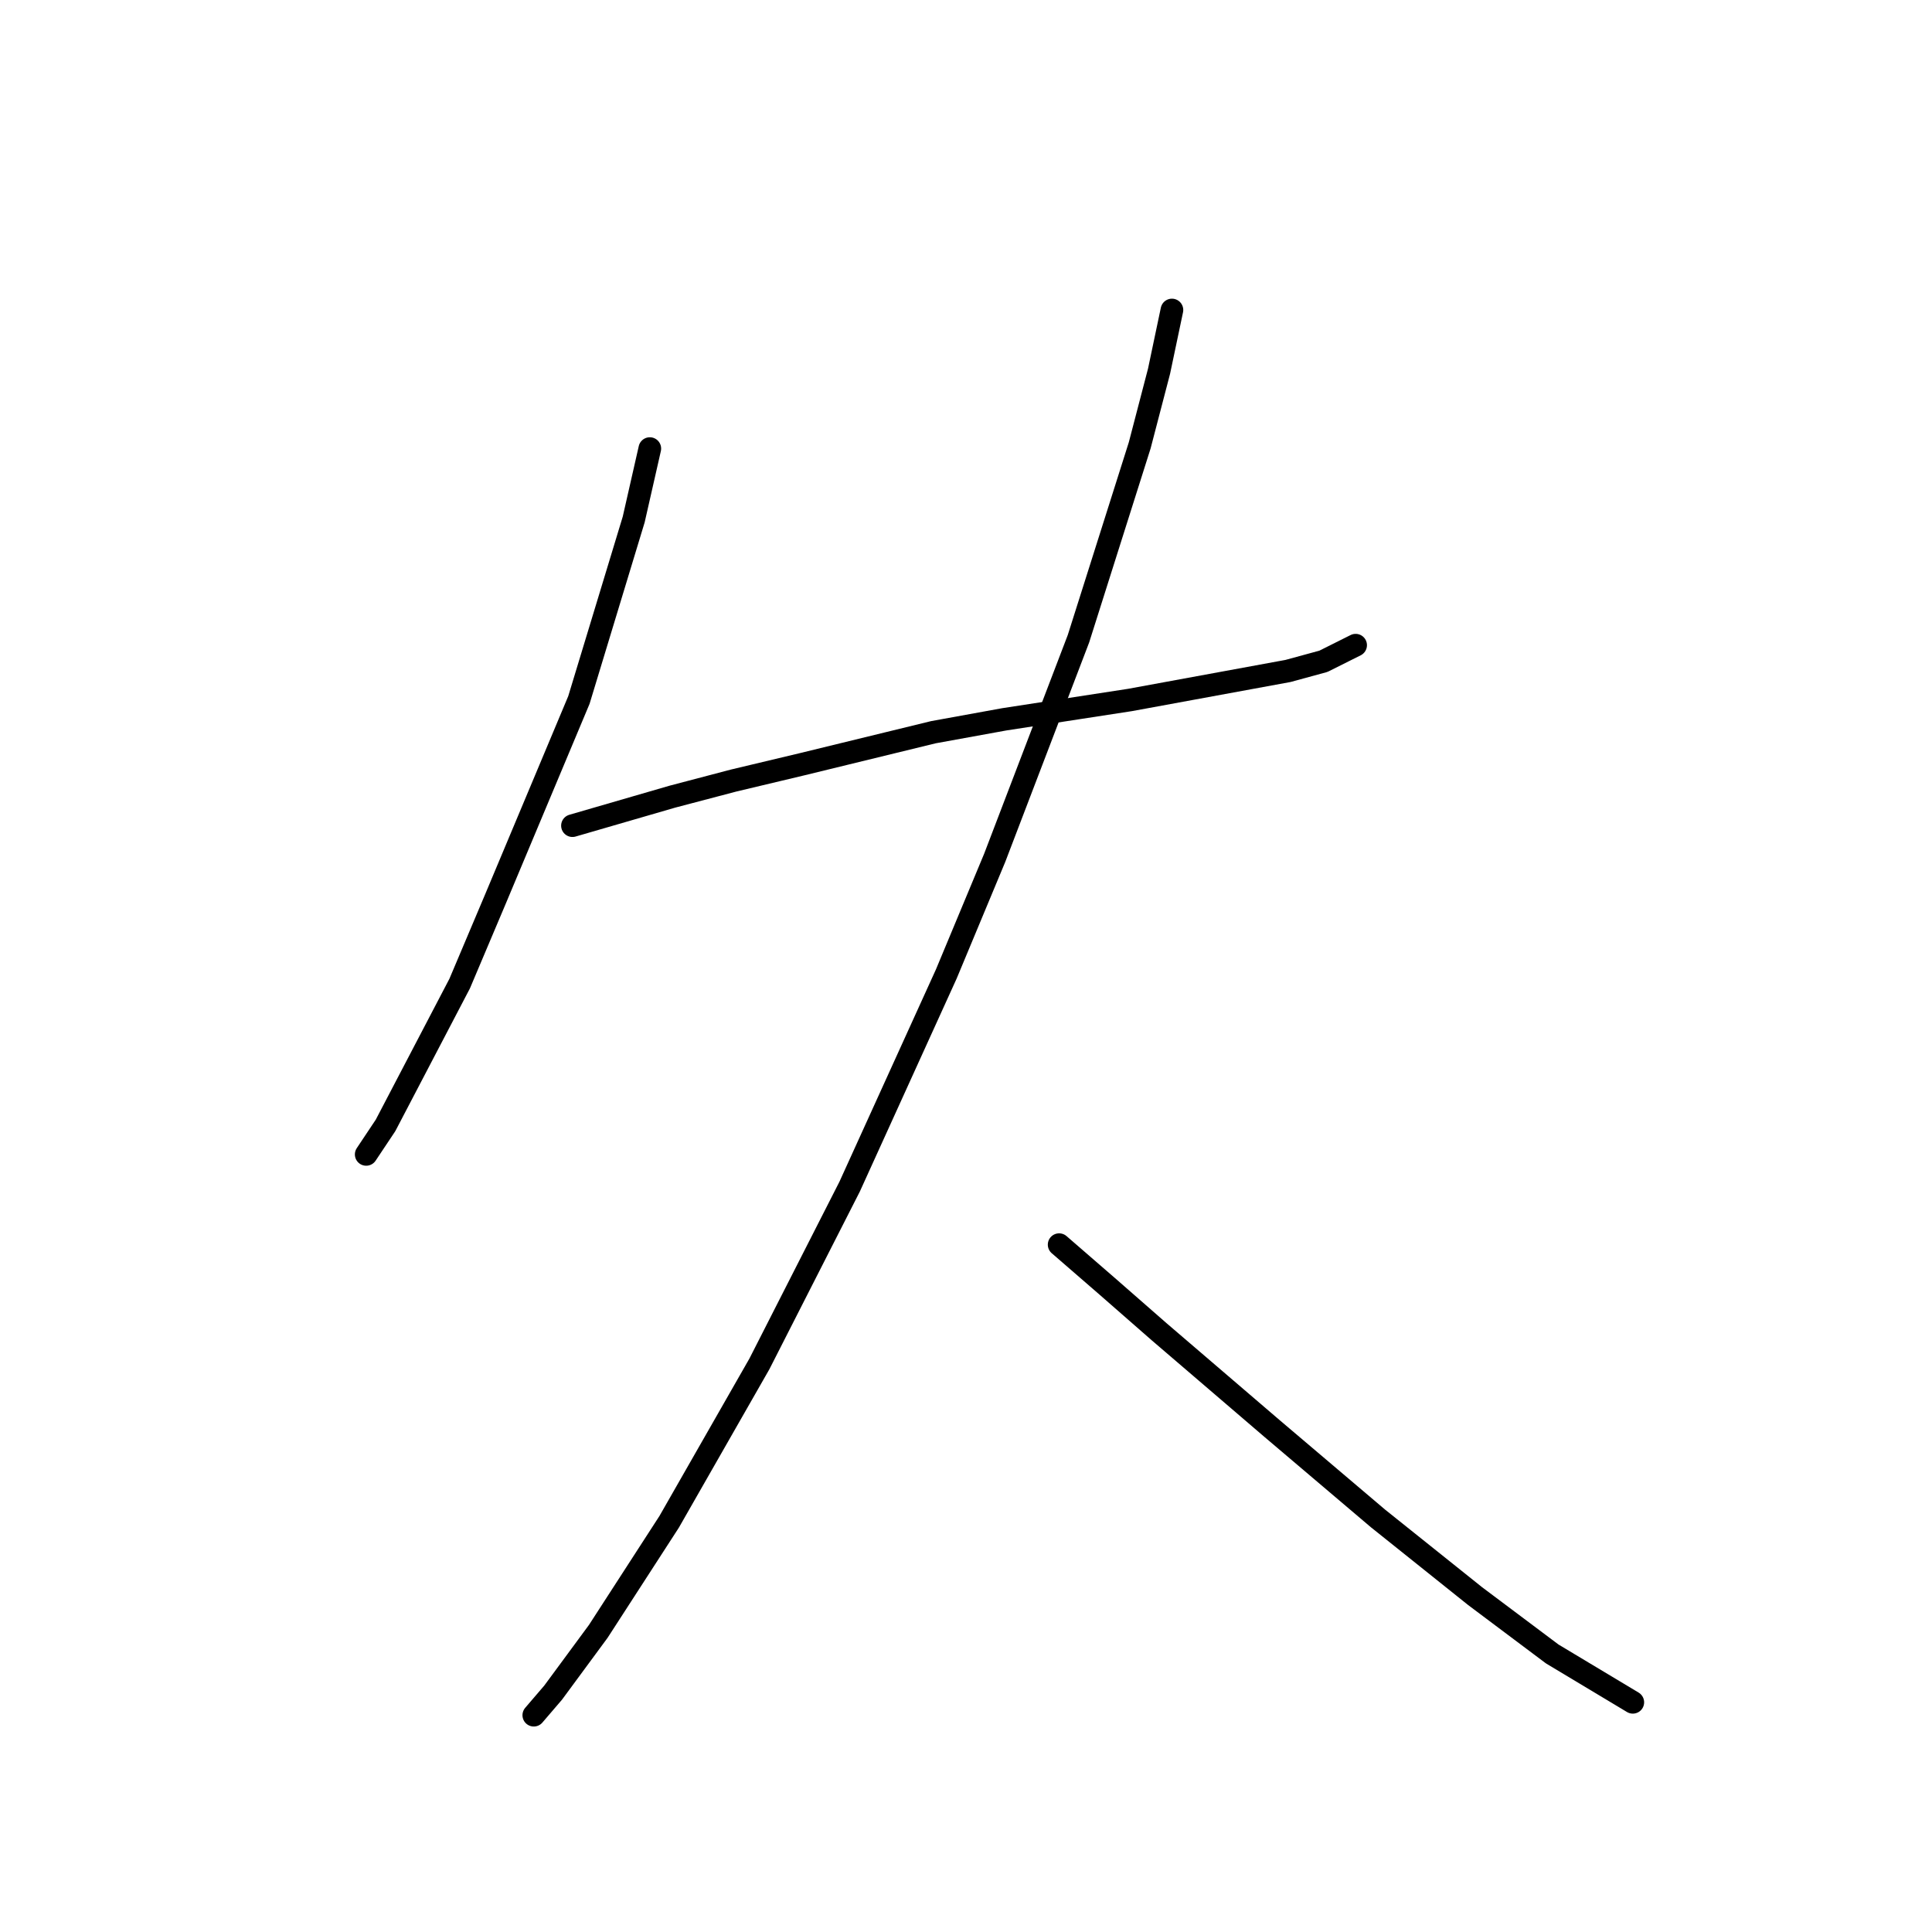<?xml version="1.0" standalone="no"?>
    <svg width="256" height="256" xmlns="http://www.w3.org/2000/svg" version="1.1">
    <polyline stroke="black" stroke-width="3" stroke-linecap="round" fill="transparent" stroke-linejoin="round" points="86.104 59.44 83.969 68.835 76.709 92.75 65.605 119.228 60.908 130.331 51.085 149.122 48.523 152.965 48.523 152.965 " />
        <polyline stroke="black" stroke-width="3" stroke-linecap="round" fill="transparent" stroke-linejoin="round" points="75.854 109.405 89.093 105.562 97.207 103.427 106.176 101.291 123.685 97.021 133.08 95.313 149.735 92.75 170.661 88.907 175.359 87.626 179.629 85.49 179.629 85.49 " />
        <polyline stroke="black" stroke-width="3" stroke-linecap="round" fill="transparent" stroke-linejoin="round" points="155.287 41.076 153.579 49.19 151.017 59.013 142.902 84.636 131.799 113.676 125.393 129.05 112.581 157.236 100.624 180.724 88.666 201.65 79.271 216.17 73.292 224.284 70.73 227.273 70.73 227.273 " />
        <polyline stroke="black" stroke-width="3" stroke-linecap="round" fill="transparent" stroke-linejoin="round" points="140.34 164.923 146.746 170.475 153.579 176.453 168.526 189.265 182.619 201.223 195.43 211.472 205.68 219.159 216.356 225.565 216.356 225.565 " />
        </svg>